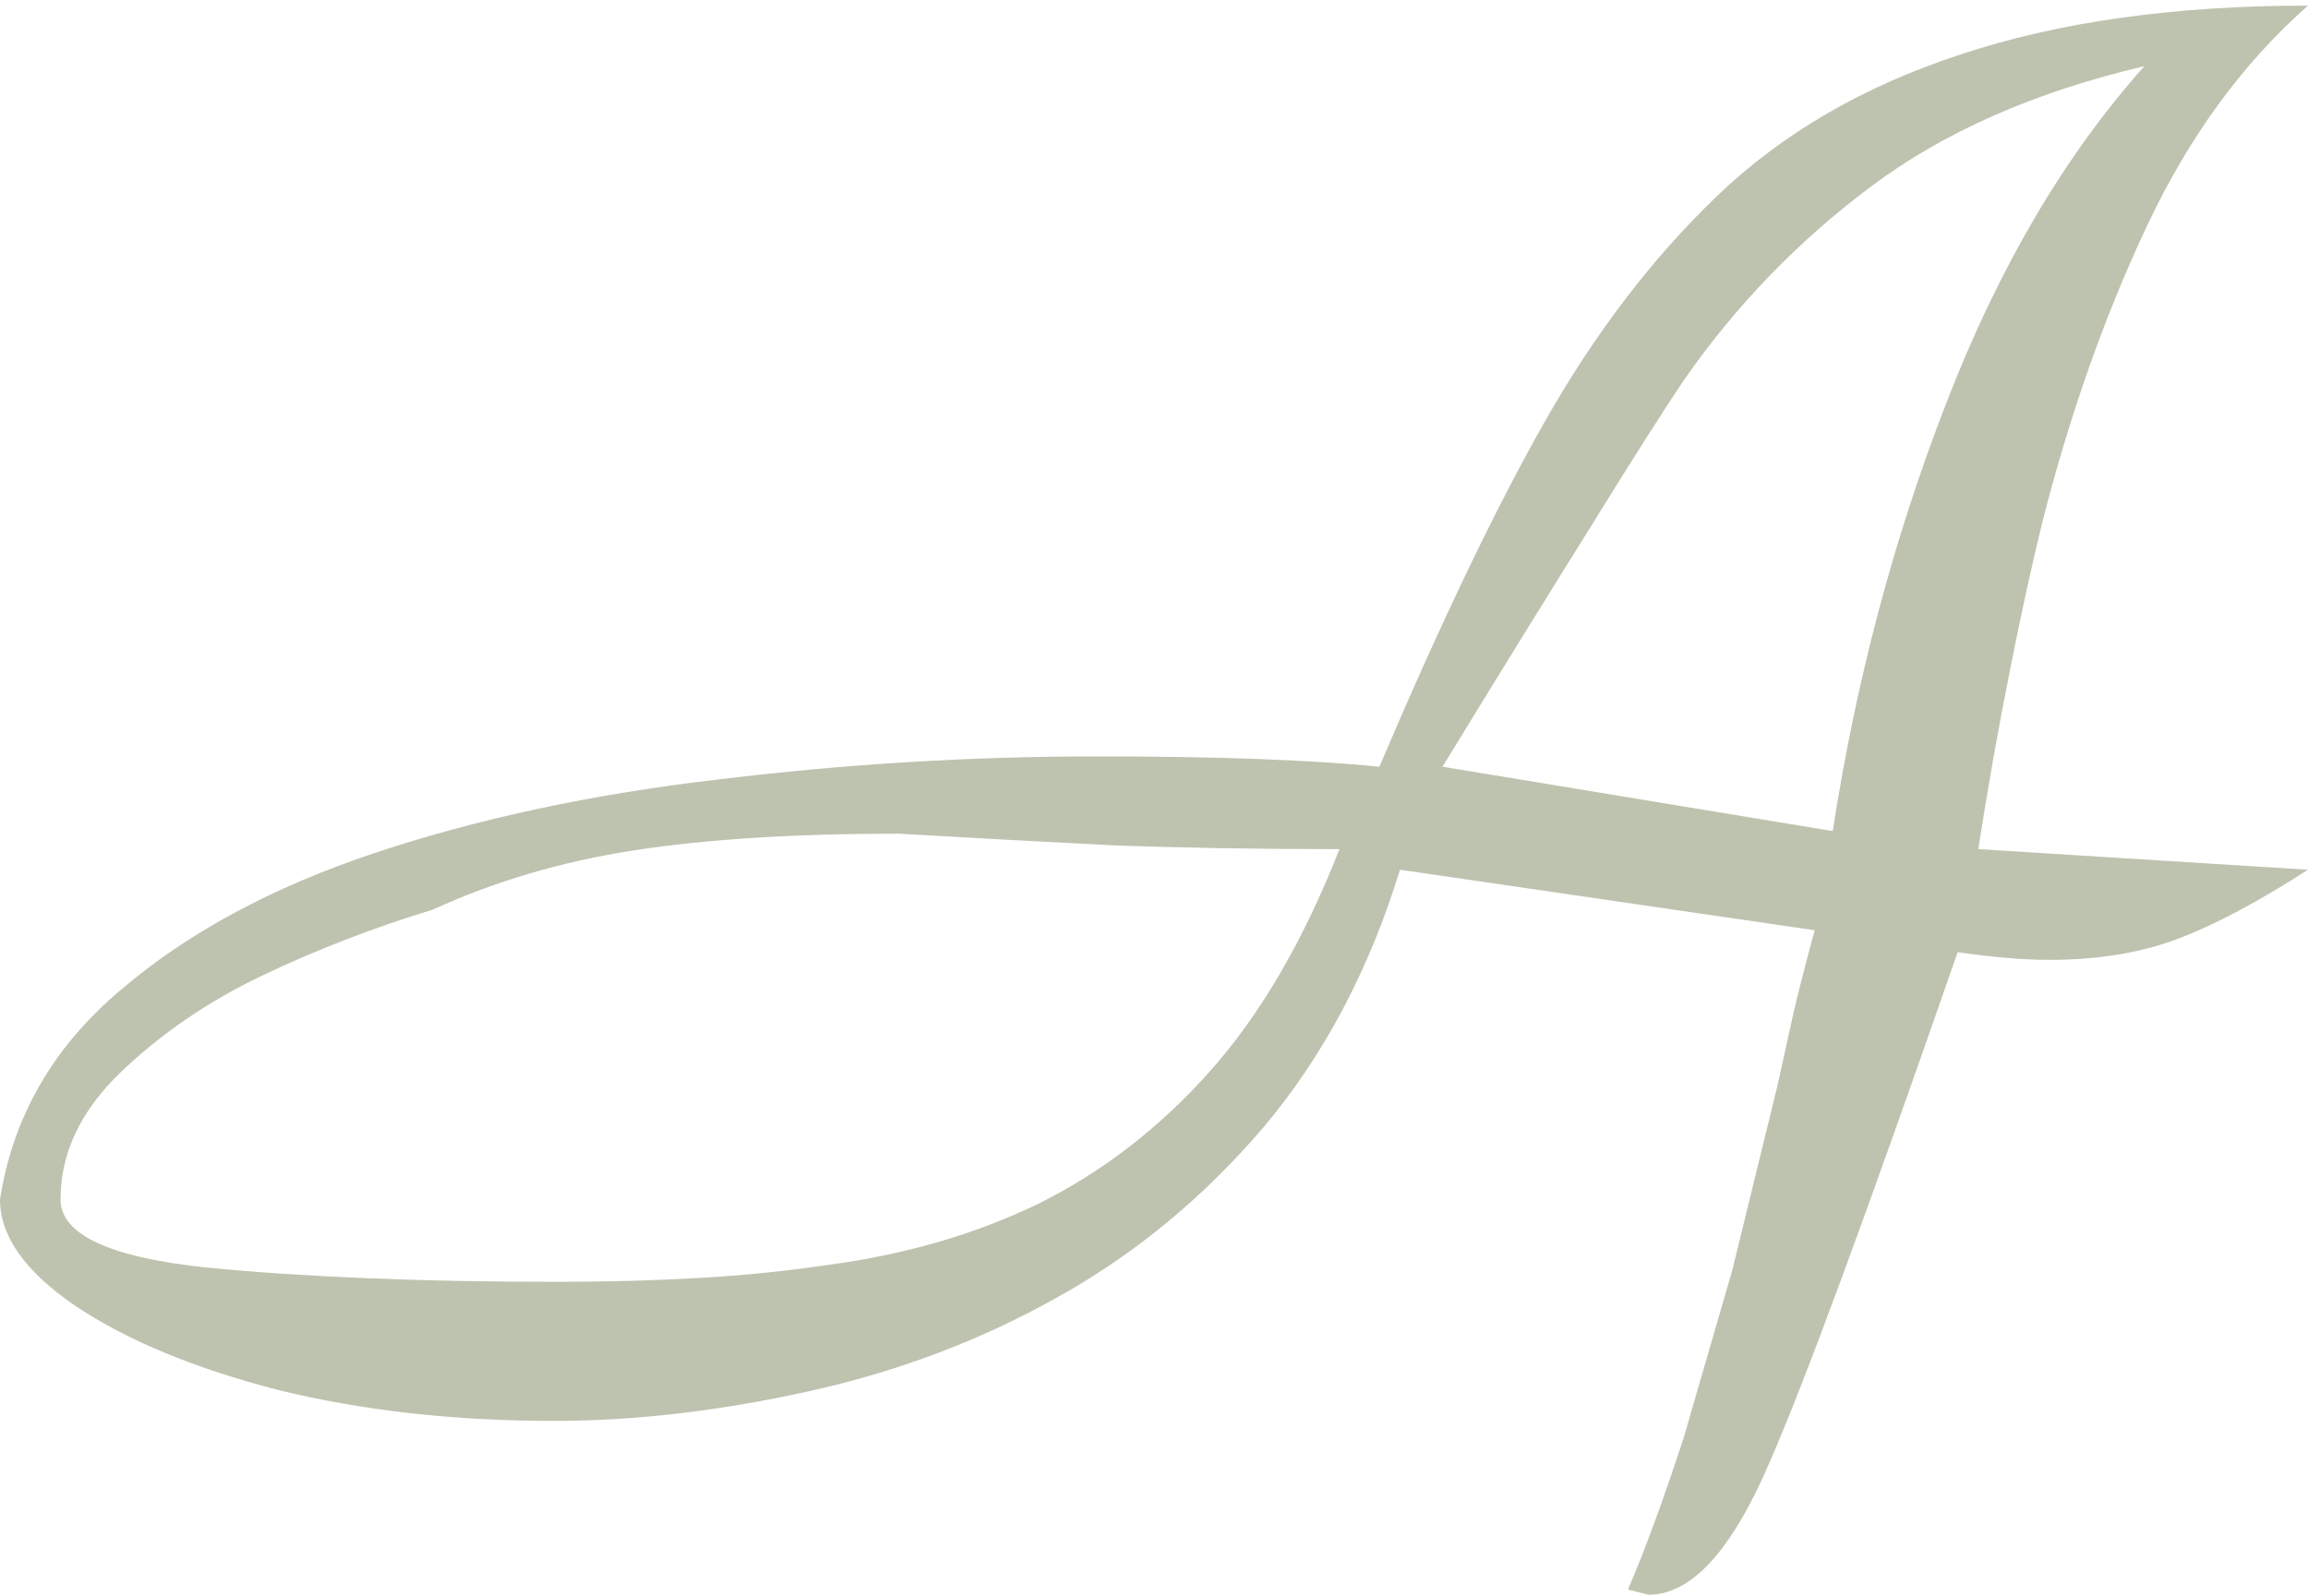 <svg width="133" height="92" viewBox="0 0 133 92" fill="none" xmlns="http://www.w3.org/2000/svg">
<path d="M105.613 47.898C106.949 39.24 109.126 31.026 112.145 23.258C115.163 15.44 118.973 8.958 123.574 3.812C117.241 5.297 111.971 7.622 107.766 10.789C103.609 13.906 100.047 17.592 97.078 21.848C95.841 23.678 93.986 26.598 91.512 30.605C89.038 34.564 86.242 39.091 83.125 44.188L105.613 47.898ZM77.188 48.938C72.388 48.938 68.009 48.863 64.051 48.715C60.142 48.517 56.06 48.294 51.805 48.047C45.768 48.047 40.672 48.368 36.516 49.012C32.359 49.655 28.5 50.793 24.938 52.426C21.523 53.465 18.258 54.727 15.141 56.211C12.023 57.695 9.302 59.551 6.977 61.777C4.651 64.004 3.488 66.453 3.488 69.125C3.488 71.154 6.309 72.465 11.949 73.059C17.59 73.603 24.294 73.875 32.062 73.875C34.982 73.875 37.728 73.801 40.301 73.652C42.874 73.504 45.323 73.257 47.648 72.91C52.151 72.316 56.233 71.129 59.895 69.348C63.556 67.517 66.822 64.993 69.691 61.777C72.611 58.512 75.109 54.232 77.188 48.938ZM114 48.938L133 50.125C130.081 52.005 127.557 53.341 125.43 54.133C123.302 54.925 120.853 55.32 118.082 55.32C116.598 55.32 114.841 55.172 112.812 54.875C107.568 69.966 103.956 79.763 101.977 84.266C99.799 89.362 97.474 91.91 95 91.91L93.812 91.613C94.753 89.436 95.816 86.542 97.004 82.93L99.824 73.207L102.422 62.594C102.719 61.258 103.04 59.798 103.387 58.215C103.783 56.582 104.178 55.048 104.574 53.613L80.676 50.125C78.894 55.914 76.272 60.862 72.809 64.969C69.345 69.026 65.387 72.292 60.934 74.766C56.53 77.24 51.755 79.046 46.609 80.184C41.464 81.322 36.565 81.891 31.914 81.891C26.174 81.891 20.88 81.297 16.031 80.109C11.232 78.872 7.348 77.264 4.379 75.285C1.46 73.306 0 71.253 0 69.125C0.742 64.375 3.043 60.367 6.902 57.102C10.762 53.786 15.66 51.139 21.598 49.16C27.535 47.181 34.116 45.771 41.34 44.93C48.613 44.039 55.911 43.594 63.234 43.594C70.112 43.594 75.53 43.792 79.488 44.188C83.001 35.925 86.193 29.27 89.062 24.223C91.932 19.176 95.223 14.871 98.934 11.309C102.694 7.697 107.37 4.975 112.961 3.145C118.602 1.264 125.281 0.324 133 0.324C129.24 3.639 126.147 7.87 123.723 13.016C121.298 18.162 119.294 23.827 117.711 30.012C117.068 32.634 116.424 35.578 115.781 38.844C115.138 42.06 114.544 45.425 114 48.938Z" fill="#BDC3AF"/>
</svg>
